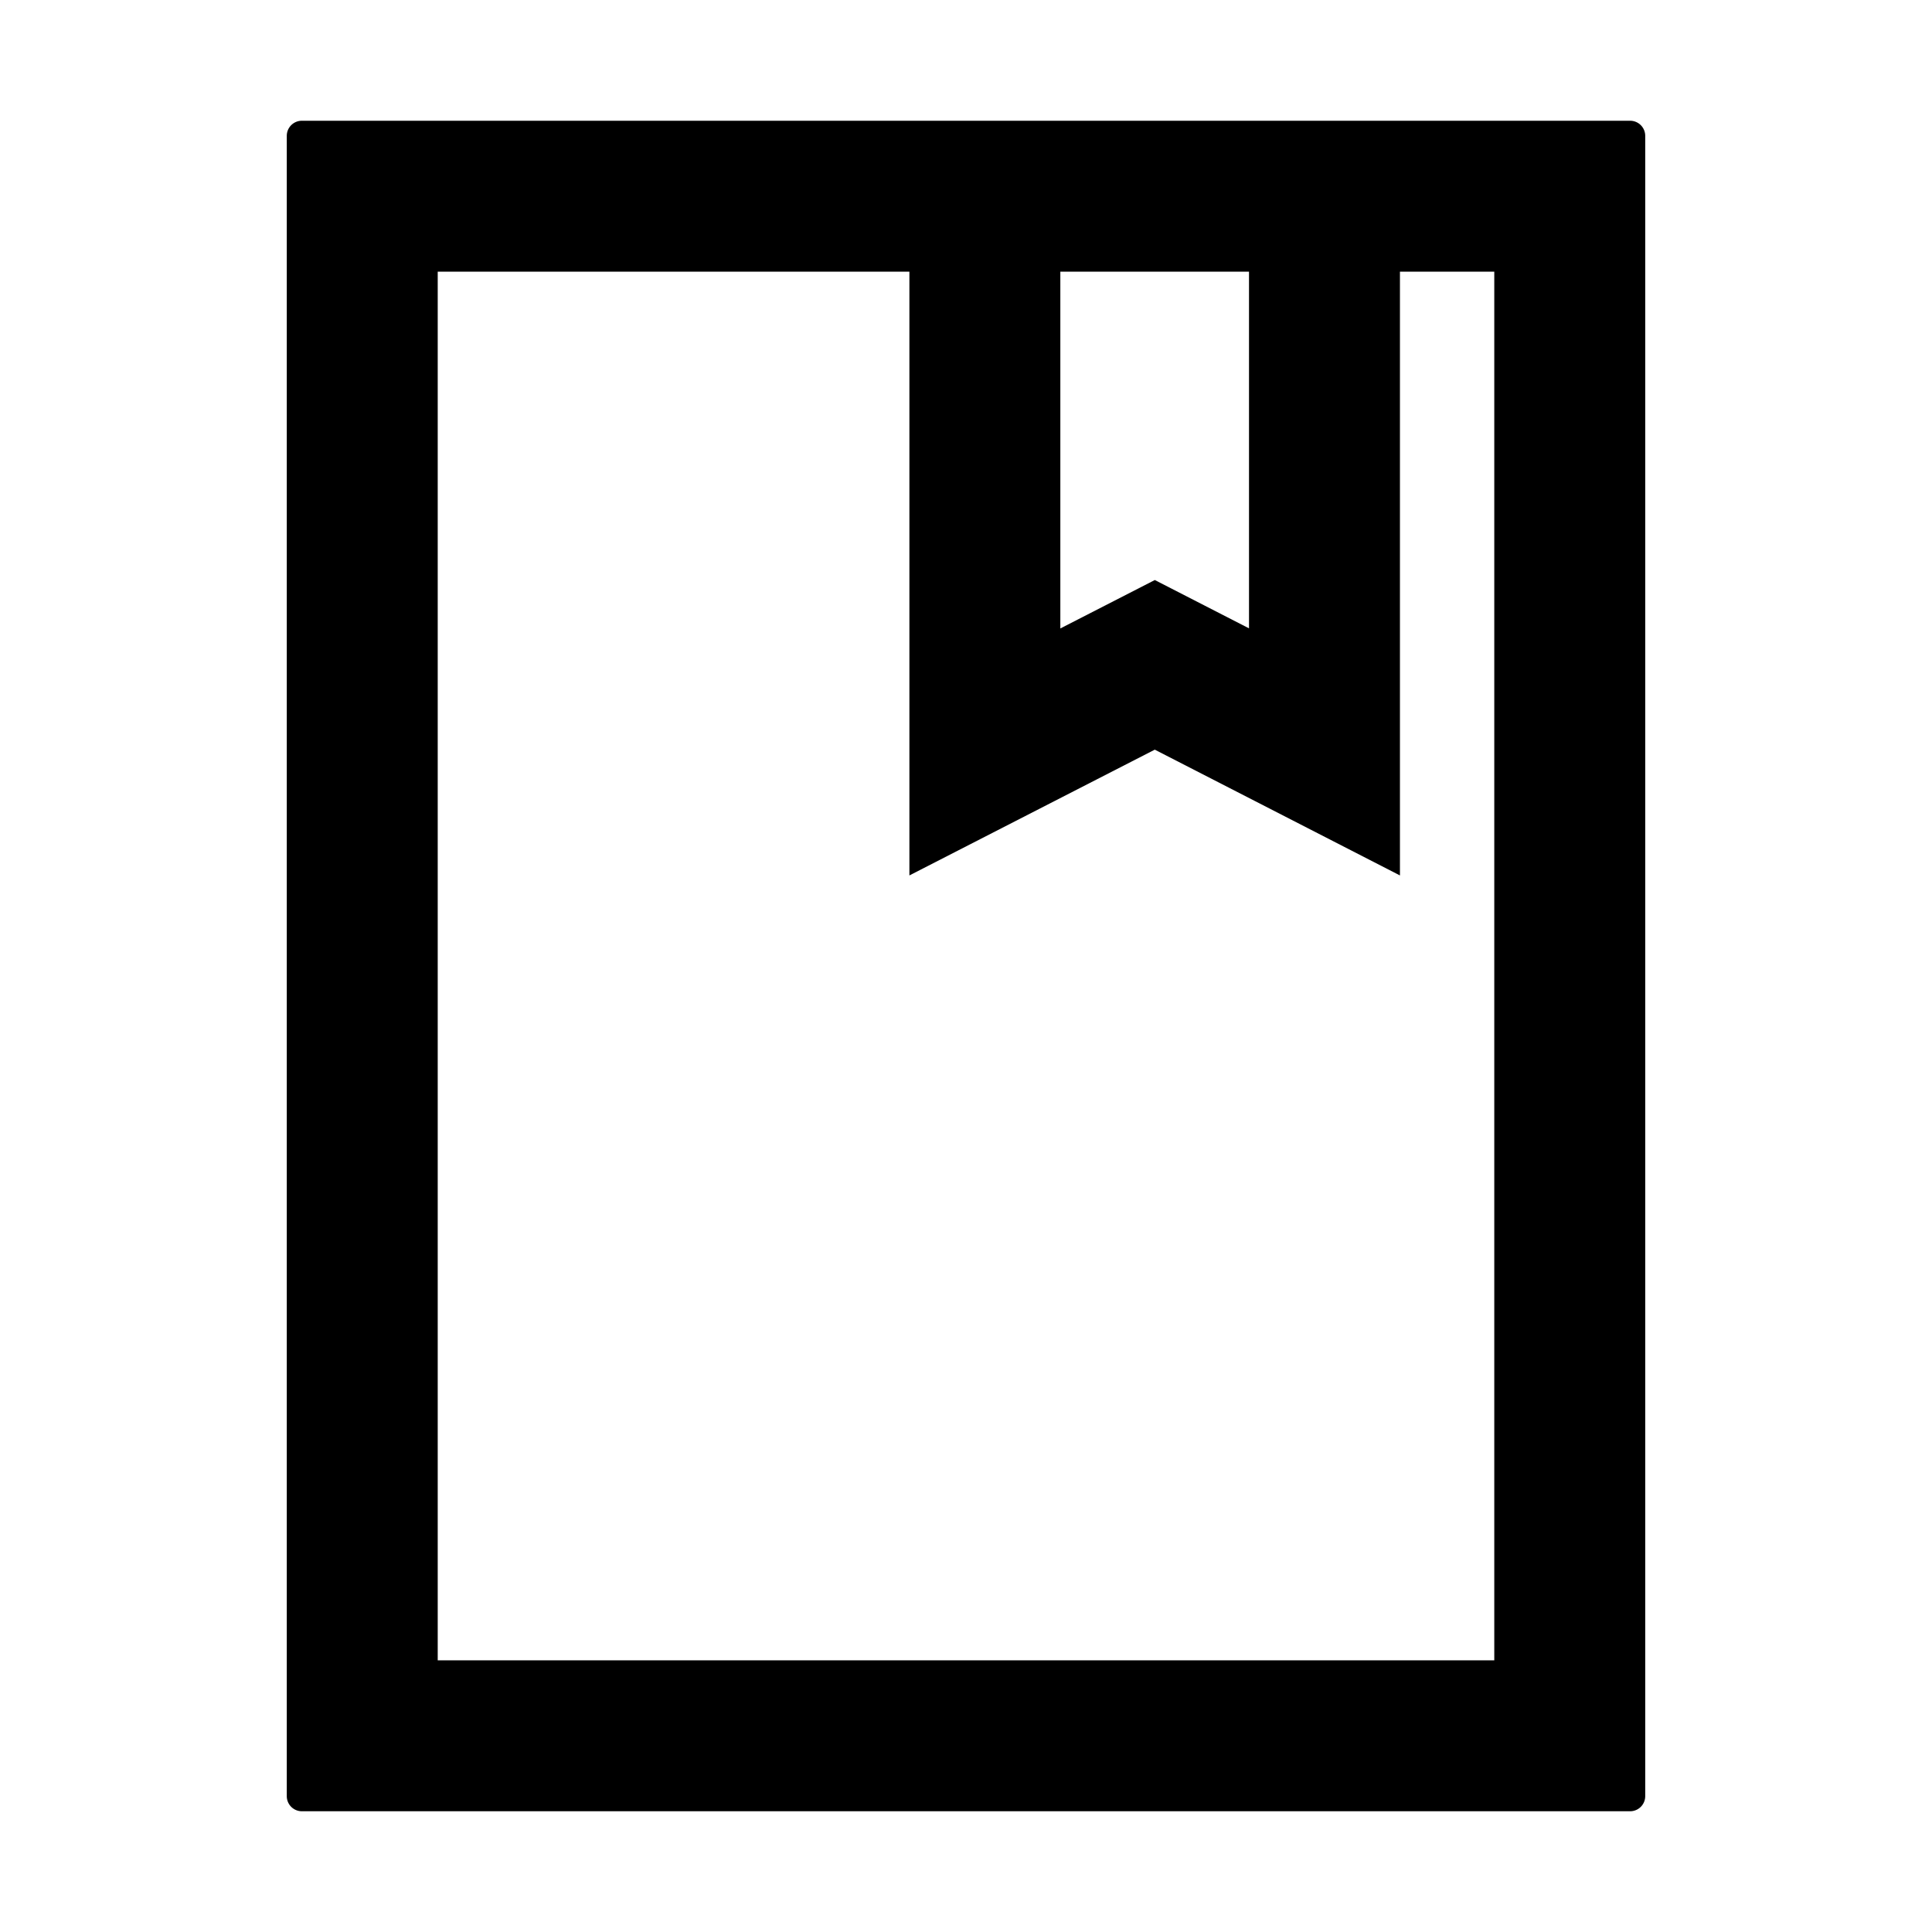 <svg xmlns="http://www.w3.org/2000/svg" viewBox="0 0 1024 1024" version="1.1"><path d="M864 64a8 8 0 0 1 8 8v880a8 8 0 0 1-8 8H160a8 8 0 0 1-8-8V72a8 8 0 0 1 8-8h704z m-72 80H232v736h560V144zM742 64v400l-129.94-66.666L482 464V64h260z m-80 80h-100v189.094l50.076-25.666L662 333.04V144z" p-id="12595"></path></svg>